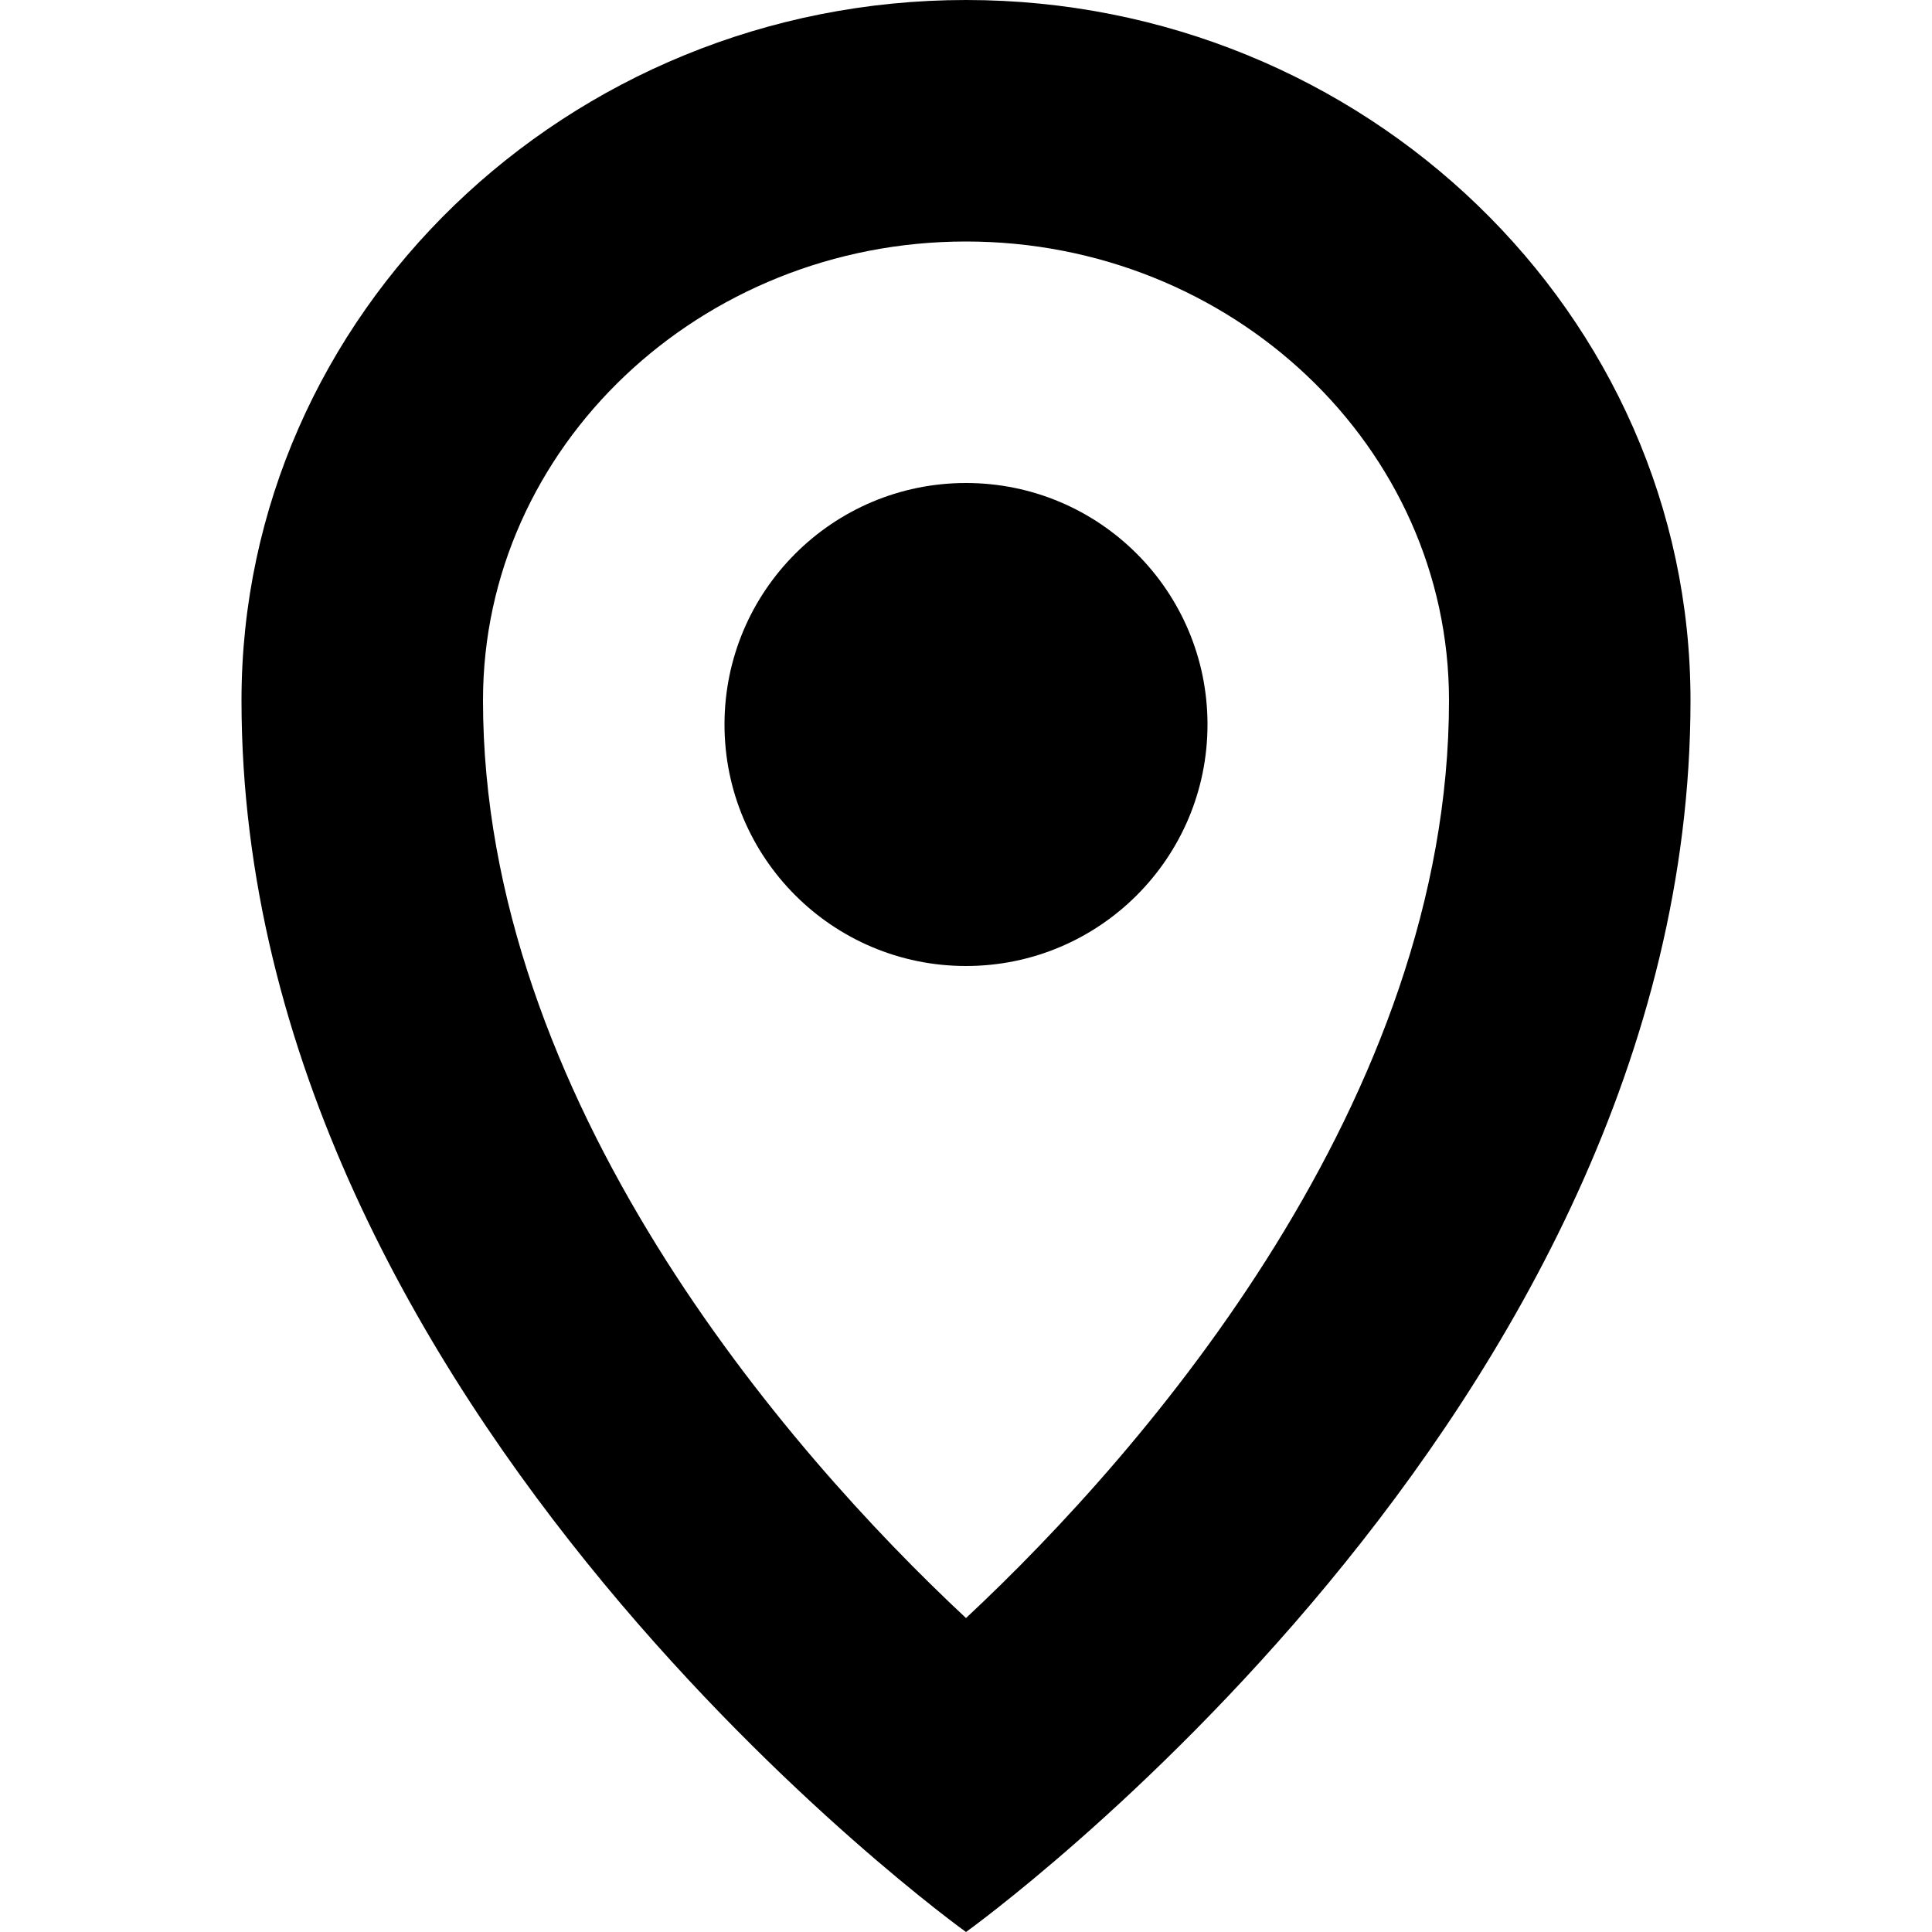 <?xml version="1.0" encoding="utf-8"?>
<!-- Generator: Adobe Illustrator 19.2.1, SVG Export Plug-In . SVG Version: 6.00 Build 0)  -->
<svg version="1.1" id="Layer_1" xmlns="http://www.w3.org/2000/svg" xmlns:xlink="http://www.w3.org/1999/xlink" x="0px" y="0px"
	 viewBox="0 0 16 16" style="enable-background:new 0 0 16 16;" xml:space="preserve">
<path d="M8,0C4.7,0,2,2.6,2,5.8C2,11.7,8,16,8,16s6-4.3,6-10.2C14,2.6,11.3,0,8,0z M8,13.4C6.5,12,4,9.1,4,5.8C4,3.7,5.8,2,8,2
	s4,1.7,4,3.8C12,9.1,9.5,12,8,13.4z"/>
<circle cx="8" cy="6" r="2"/>
</svg>
